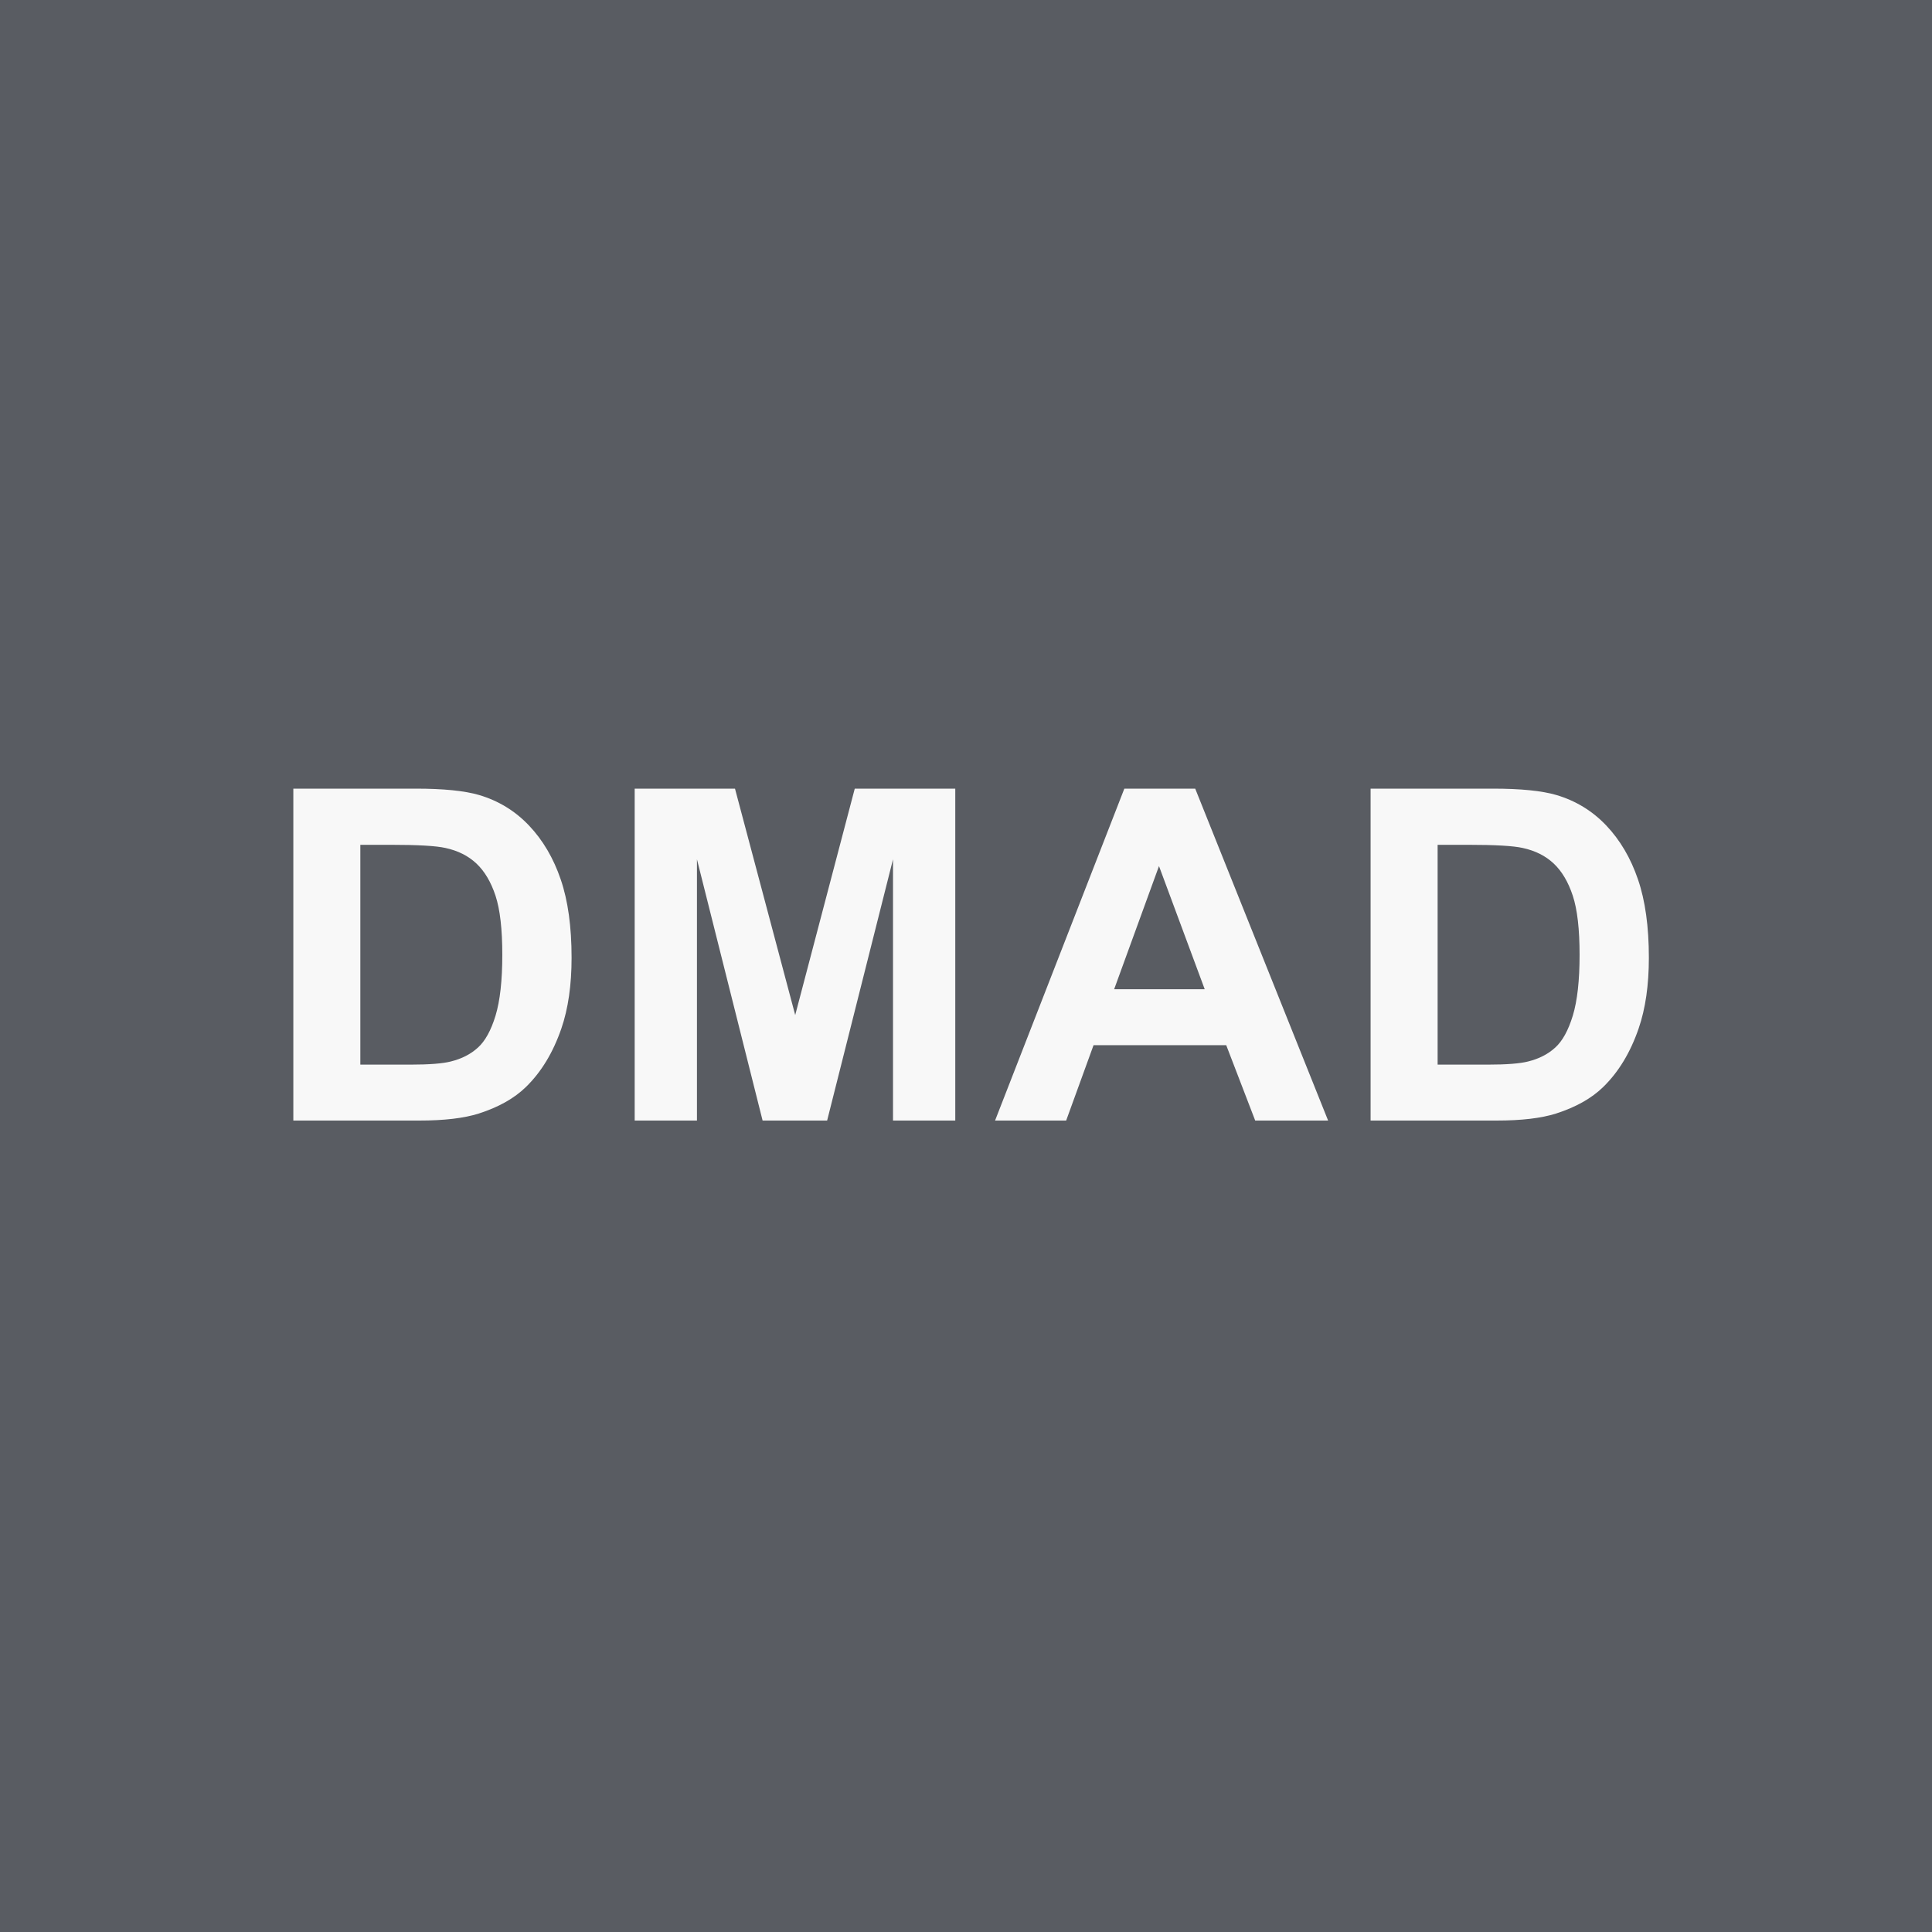 <svg width="100" height="100" viewBox="0 0 100 100" fill="none" xmlns="http://www.w3.org/2000/svg">
<rect width="100" height="100" fill="#595C62"/>
<path d="M15.183 40.82H21.523C22.952 40.82 24.042 40.93 24.792 41.148C25.8 41.445 26.663 41.973 27.382 42.73C28.101 43.488 28.648 44.418 29.023 45.52C29.398 46.613 29.585 47.965 29.585 49.574C29.585 50.988 29.409 52.207 29.058 53.23C28.628 54.48 28.015 55.492 27.218 56.266C26.616 56.852 25.804 57.309 24.78 57.637C24.015 57.879 22.991 58 21.71 58H15.183V40.82ZM18.651 43.727V55.105H21.241C22.21 55.105 22.909 55.051 23.339 54.941C23.901 54.801 24.366 54.562 24.733 54.227C25.108 53.891 25.413 53.34 25.648 52.574C25.882 51.801 25.999 50.75 25.999 49.422C25.999 48.094 25.882 47.074 25.648 46.363C25.413 45.652 25.085 45.098 24.663 44.699C24.241 44.301 23.706 44.031 23.058 43.891C22.573 43.781 21.624 43.727 20.21 43.727H18.651ZM32.851 58V40.82H38.043L41.16 52.539L44.242 40.82H49.445V58H46.222V44.477L42.812 58H39.472L36.074 44.477V58H32.851ZM68.743 58H64.969L63.469 54.098H56.602L55.184 58H51.504L58.196 40.82H61.864L68.743 58ZM62.356 51.203L59.989 44.828L57.668 51.203H62.356ZM70.942 40.82H77.282C78.712 40.82 79.802 40.93 80.552 41.148C81.559 41.445 82.423 41.973 83.142 42.73C83.86 43.488 84.407 44.418 84.782 45.52C85.157 46.613 85.345 47.965 85.345 49.574C85.345 50.988 85.169 52.207 84.817 53.23C84.388 54.48 83.774 55.492 82.978 56.266C82.376 56.852 81.563 57.309 80.54 57.637C79.774 57.879 78.751 58 77.47 58H70.942V40.82ZM74.411 43.727V55.105H77.001C77.97 55.105 78.669 55.051 79.099 54.941C79.661 54.801 80.126 54.562 80.493 54.227C80.868 53.891 81.173 53.34 81.407 52.574C81.642 51.801 81.759 50.75 81.759 49.422C81.759 48.094 81.642 47.074 81.407 46.363C81.173 45.652 80.845 45.098 80.423 44.699C80.001 44.301 79.466 44.031 78.817 43.891C78.333 43.781 77.384 43.727 75.97 43.727H74.411Z" fill="#F8F8F8"/>
</svg>
